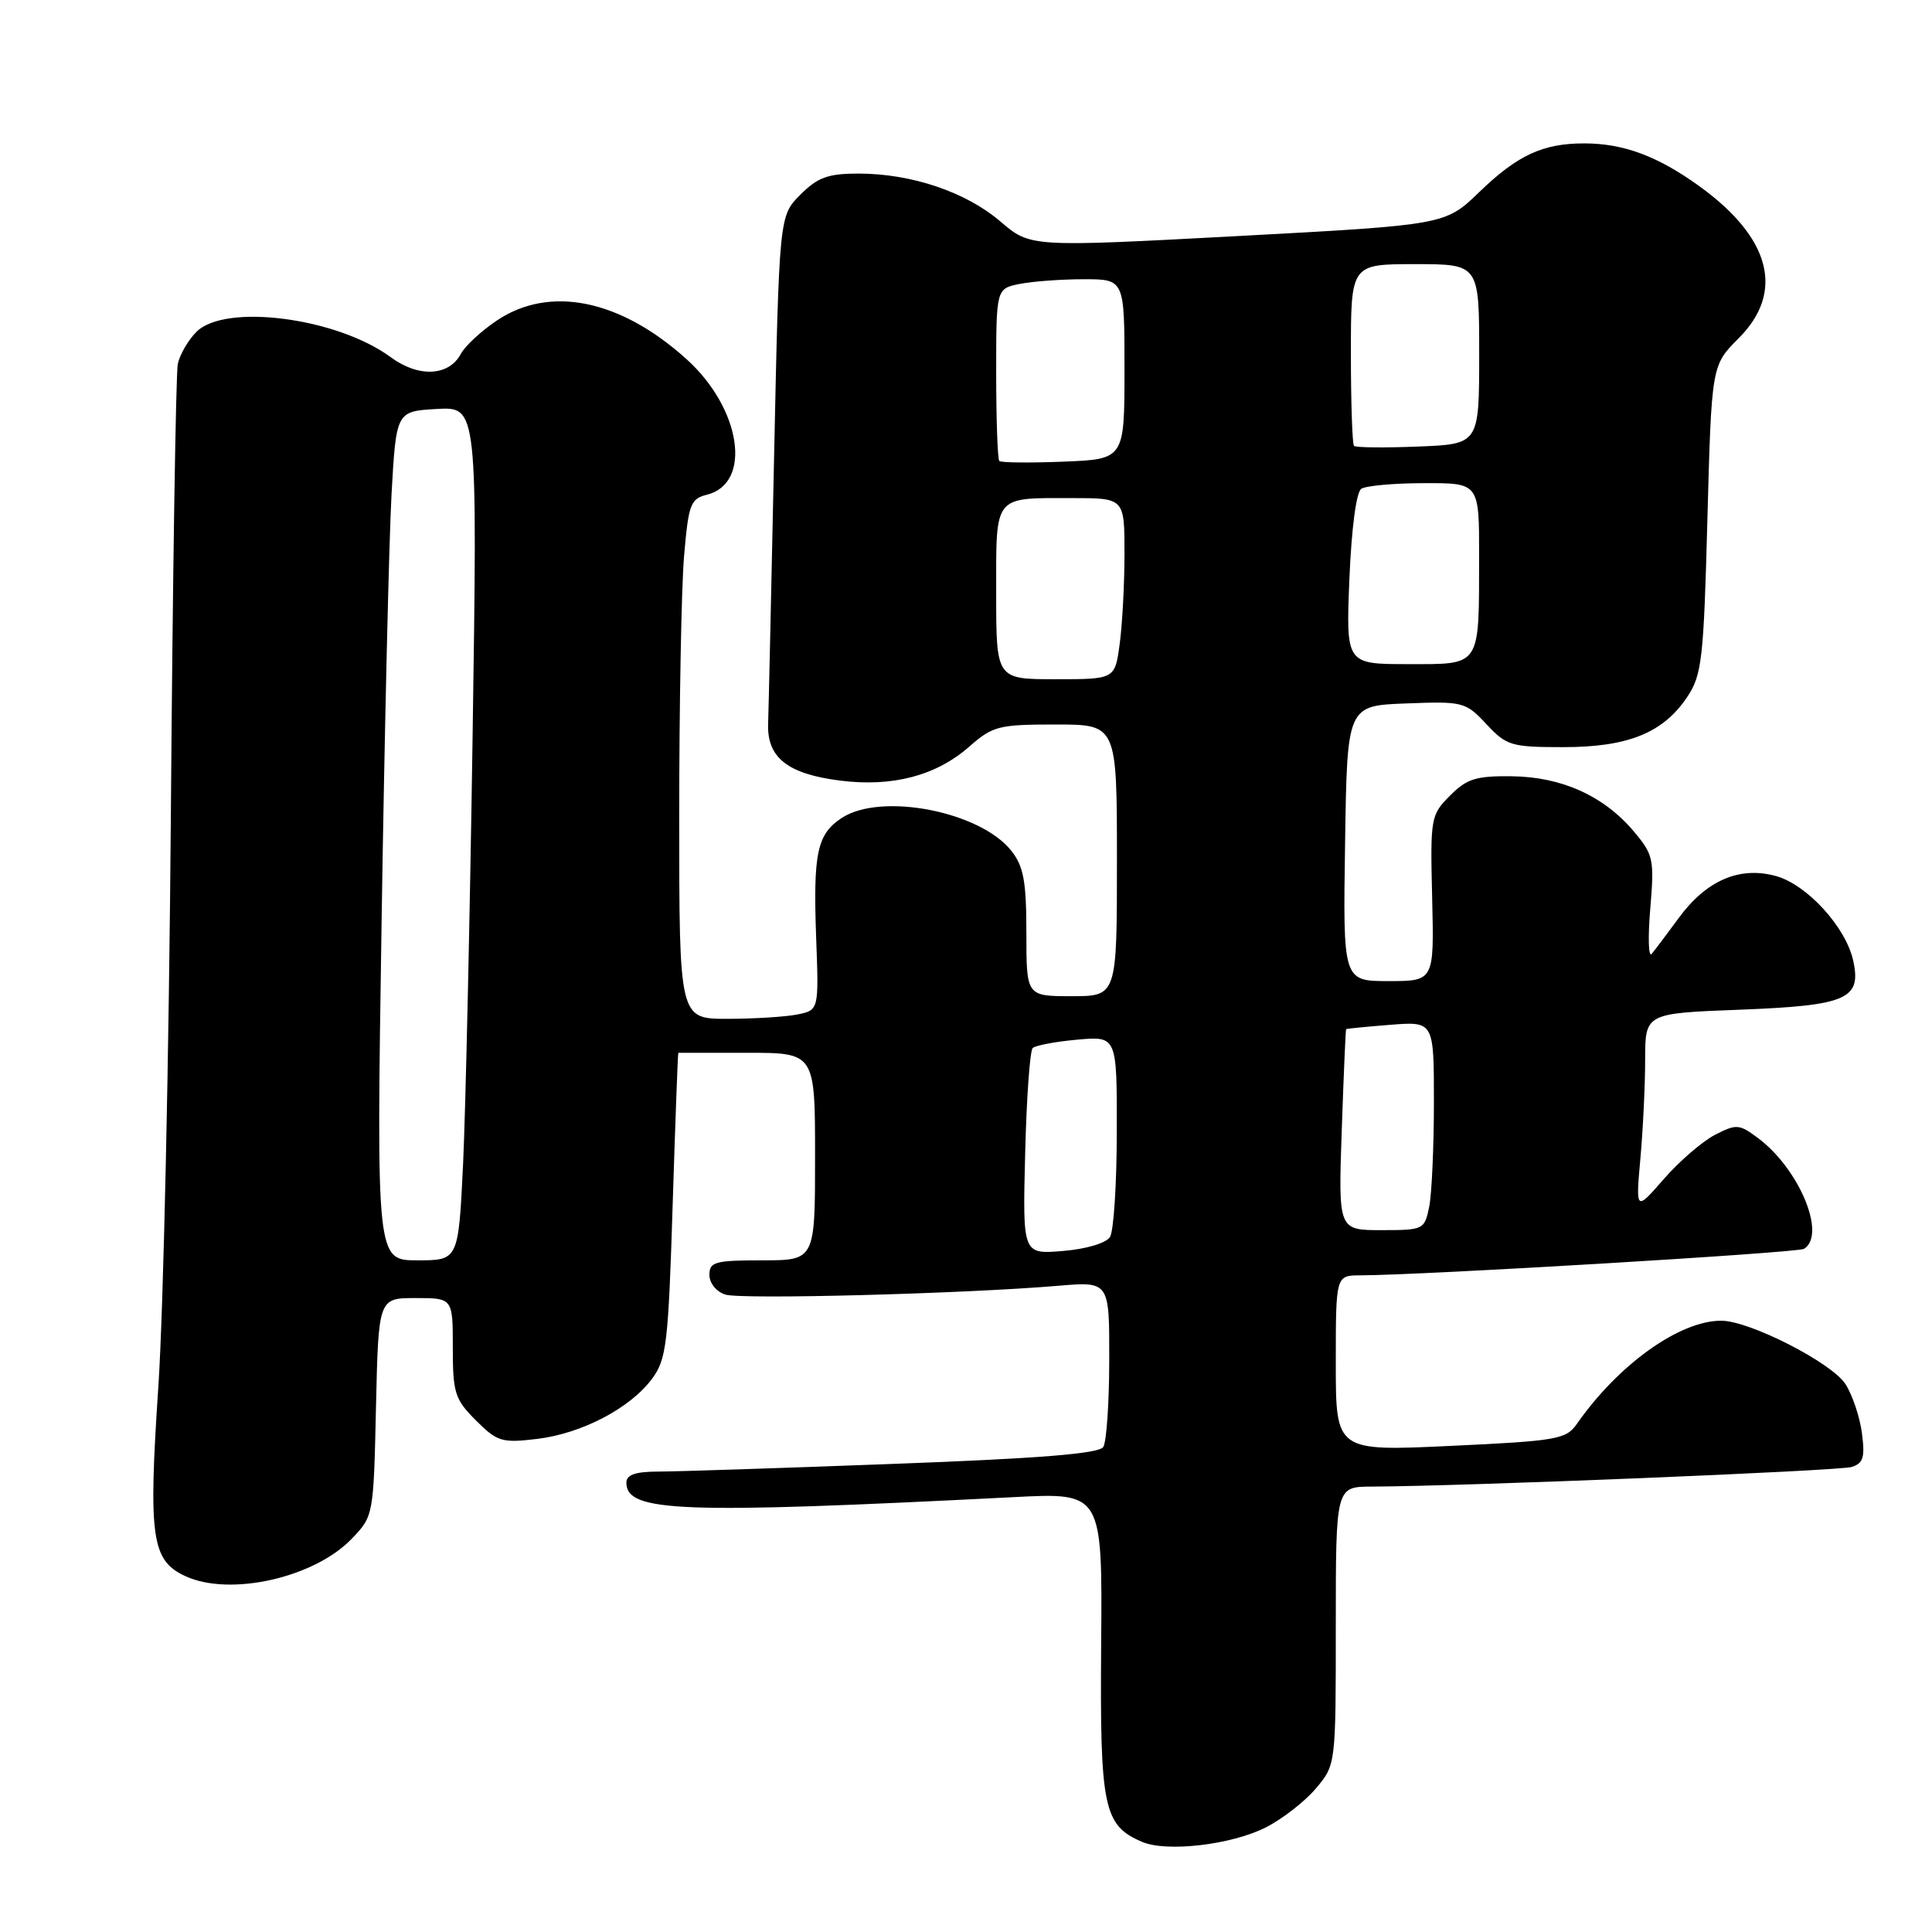 <?xml version="1.0" encoding="UTF-8" standalone="no"?>
<!DOCTYPE svg PUBLIC "-//W3C//DTD SVG 1.1//EN" "http://www.w3.org/Graphics/SVG/1.1/DTD/svg11.dtd" >
<svg xmlns="http://www.w3.org/2000/svg" xmlns:xlink="http://www.w3.org/1999/xlink" version="1.1" viewBox="0 0 256 256">
 <g >
 <path fill="currentColor"
d=" M 167.75 242.13 C 169.95 241.01 172.93 238.68 174.37 236.97 C 177.00 233.85 177.00 233.85 177.00 215.42 C 177.00 197.00 177.00 197.00 181.75 196.98 C 193.86 196.94 243.71 194.90 245.37 194.38 C 246.90 193.89 247.14 193.09 246.71 189.86 C 246.42 187.69 245.43 184.78 244.52 183.38 C 242.65 180.53 231.80 175.00 228.07 175.00 C 222.55 175.00 214.46 180.78 208.93 188.69 C 207.51 190.72 206.29 190.93 192.20 191.59 C 177.00 192.30 177.00 192.30 177.00 180.65 C 177.00 169.00 177.00 169.00 180.25 168.99 C 188.69 168.96 238.19 166.00 239.04 165.48 C 242.06 163.61 238.39 154.82 232.88 150.75 C 230.45 148.94 230.06 148.92 227.23 150.38 C 225.57 151.24 222.52 153.87 220.47 156.22 C 216.74 160.50 216.74 160.50 217.36 153.50 C 217.71 149.65 217.99 143.75 217.99 140.39 C 218.00 134.27 218.00 134.27 230.56 133.79 C 244.72 133.24 246.68 132.39 245.56 127.29 C 244.59 122.86 239.44 117.21 235.32 116.08 C 230.50 114.75 226.10 116.65 222.44 121.64 C 220.88 123.76 219.27 125.91 218.85 126.40 C 218.43 126.90 218.35 124.19 218.67 120.38 C 219.22 113.87 219.09 113.26 216.50 110.18 C 212.53 105.47 206.95 102.94 200.34 102.86 C 195.59 102.80 194.36 103.18 192.13 105.43 C 189.57 108.00 189.51 108.37 189.77 119.03 C 190.03 130.00 190.03 130.00 183.99 130.00 C 177.95 130.00 177.95 130.00 178.23 111.75 C 178.50 93.50 178.50 93.50 186.31 93.21 C 193.88 92.92 194.20 93.00 196.96 95.96 C 199.63 98.81 200.25 99.00 207.15 99.00 C 215.74 99.00 220.39 97.11 223.58 92.33 C 225.51 89.43 225.75 87.35 226.24 68.78 C 226.79 48.41 226.79 48.41 230.39 44.81 C 236.50 38.70 234.65 31.53 225.20 24.69 C 219.66 20.69 215.13 19.00 209.92 19.00 C 204.43 19.00 201.08 20.55 196.00 25.46 C 191.50 29.80 191.50 29.80 164.01 31.28 C 136.53 32.75 136.53 32.75 132.56 29.35 C 127.98 25.43 120.77 23.00 113.74 23.00 C 109.71 23.00 108.35 23.50 106.05 25.80 C 103.25 28.60 103.25 28.60 102.57 60.55 C 102.20 78.12 101.85 94.03 101.78 95.90 C 101.62 100.40 104.38 102.57 111.38 103.44 C 118.27 104.30 124.04 102.78 128.40 98.96 C 131.54 96.20 132.31 96.00 139.88 96.00 C 148.00 96.00 148.00 96.00 148.00 114.00 C 148.00 132.00 148.00 132.00 142.00 132.00 C 136.00 132.00 136.00 132.00 136.00 123.63 C 136.00 116.81 135.64 114.81 134.02 112.75 C 129.90 107.52 116.76 104.96 111.54 108.38 C 108.26 110.53 107.73 113.01 108.15 124.38 C 108.50 133.85 108.50 133.85 105.62 134.43 C 104.04 134.74 99.88 135.00 96.37 135.00 C 90.00 135.00 90.00 135.00 90.00 108.15 C 90.00 93.38 90.29 77.89 90.64 73.72 C 91.23 66.81 91.49 66.09 93.68 65.55 C 99.70 64.03 98.21 54.14 90.99 47.61 C 82.17 39.64 72.78 37.75 65.76 42.52 C 63.72 43.90 61.60 45.87 61.06 46.90 C 59.47 49.86 55.46 50.05 51.77 47.33 C 44.68 42.10 29.84 40.16 26.03 43.97 C 24.94 45.06 23.83 46.97 23.56 48.22 C 23.30 49.48 22.88 76.38 22.64 108.00 C 22.40 139.62 21.66 173.72 20.98 183.76 C 19.64 203.81 20.08 206.80 24.61 208.87 C 30.54 211.57 41.66 209.05 46.61 203.89 C 49.49 200.89 49.50 200.81 49.82 186.44 C 50.15 172.00 50.15 172.00 55.07 172.00 C 60.00 172.00 60.00 172.00 60.00 178.58 C 60.00 184.58 60.27 185.42 63.06 188.21 C 65.88 191.03 66.50 191.22 71.12 190.67 C 77.06 189.97 83.51 186.60 86.41 182.68 C 88.31 180.12 88.56 178.01 89.13 159.68 C 89.48 148.58 89.82 139.50 89.88 139.50 C 89.95 139.50 94.05 139.50 99.00 139.50 C 108.00 139.50 108.00 139.50 108.00 153.25 C 108.00 167.00 108.00 167.00 101.00 167.00 C 94.75 167.00 94.00 167.21 94.00 168.93 C 94.00 170.02 94.92 171.16 96.11 171.54 C 98.24 172.21 127.74 171.43 140.25 170.37 C 147.00 169.80 147.00 169.80 146.98 180.15 C 146.98 185.84 146.62 191.06 146.19 191.73 C 145.62 192.62 137.79 193.25 118.45 193.97 C 103.63 194.53 89.59 194.99 87.25 194.99 C 84.19 195.00 83.00 195.41 83.00 196.46 C 83.00 200.37 90.10 200.63 134.29 198.38 C 146.07 197.77 146.07 197.77 145.91 217.88 C 145.74 239.55 146.22 241.86 151.31 244.05 C 154.58 245.46 163.20 244.45 167.75 242.13 Z  M 50.57 121.75 C 50.95 96.86 51.55 71.55 51.88 65.50 C 52.50 54.50 52.50 54.50 57.88 54.19 C 63.27 53.89 63.27 53.89 62.62 97.69 C 62.26 121.79 61.69 147.24 61.36 154.25 C 60.74 167.00 60.74 167.00 55.31 167.00 C 49.87 167.00 49.87 167.00 50.57 121.75 Z  M 135.84 152.85 C 136.02 145.51 136.47 139.22 136.84 138.87 C 137.20 138.52 139.86 138.02 142.75 137.76 C 148.00 137.29 148.00 137.29 147.98 149.90 C 147.98 156.83 147.57 163.13 147.08 163.91 C 146.56 164.72 143.93 165.51 140.84 165.76 C 135.50 166.21 135.50 166.21 135.84 152.85 Z  M 177.79 149.75 C 178.04 142.46 178.30 136.44 178.37 136.37 C 178.44 136.30 181.09 136.04 184.25 135.79 C 190.00 135.34 190.00 135.34 190.00 146.04 C 190.00 151.93 189.72 158.16 189.38 159.88 C 188.76 162.94 188.64 163.00 183.04 163.00 C 177.33 163.00 177.33 163.00 177.79 149.75 Z  M 132.00 78.61 C 132.00 65.45 131.56 66.00 142.08 66.00 C 149.00 66.00 149.00 66.00 149.00 73.36 C 149.00 77.41 148.71 82.81 148.36 85.36 C 147.73 90.00 147.73 90.00 139.86 90.00 C 132.00 90.00 132.00 90.00 132.00 78.61 Z  M 178.80 76.75 C 179.08 70.04 179.71 65.20 180.38 64.77 C 181.00 64.36 184.76 64.02 188.75 64.02 C 196.00 64.00 196.00 64.00 195.99 73.75 C 195.97 88.52 196.31 88.00 186.56 88.00 C 178.35 88.00 178.35 88.00 178.80 76.75 Z  M 132.41 61.08 C 132.19 60.85 132.00 55.62 132.00 49.46 C 132.00 38.25 132.00 38.25 135.12 37.62 C 136.84 37.28 140.67 37.00 143.62 37.00 C 149.00 37.00 149.00 37.00 149.00 48.92 C 149.00 60.85 149.00 60.85 140.91 61.17 C 136.46 61.35 132.64 61.31 132.41 61.08 Z  M 179.41 59.08 C 179.19 58.85 179.00 53.34 179.00 46.83 C 179.00 35.00 179.00 35.00 187.50 35.00 C 196.00 35.00 196.00 35.00 196.00 46.92 C 196.00 58.85 196.00 58.85 187.91 59.17 C 183.46 59.35 179.64 59.31 179.41 59.08 Z "/>
</g>
</svg>